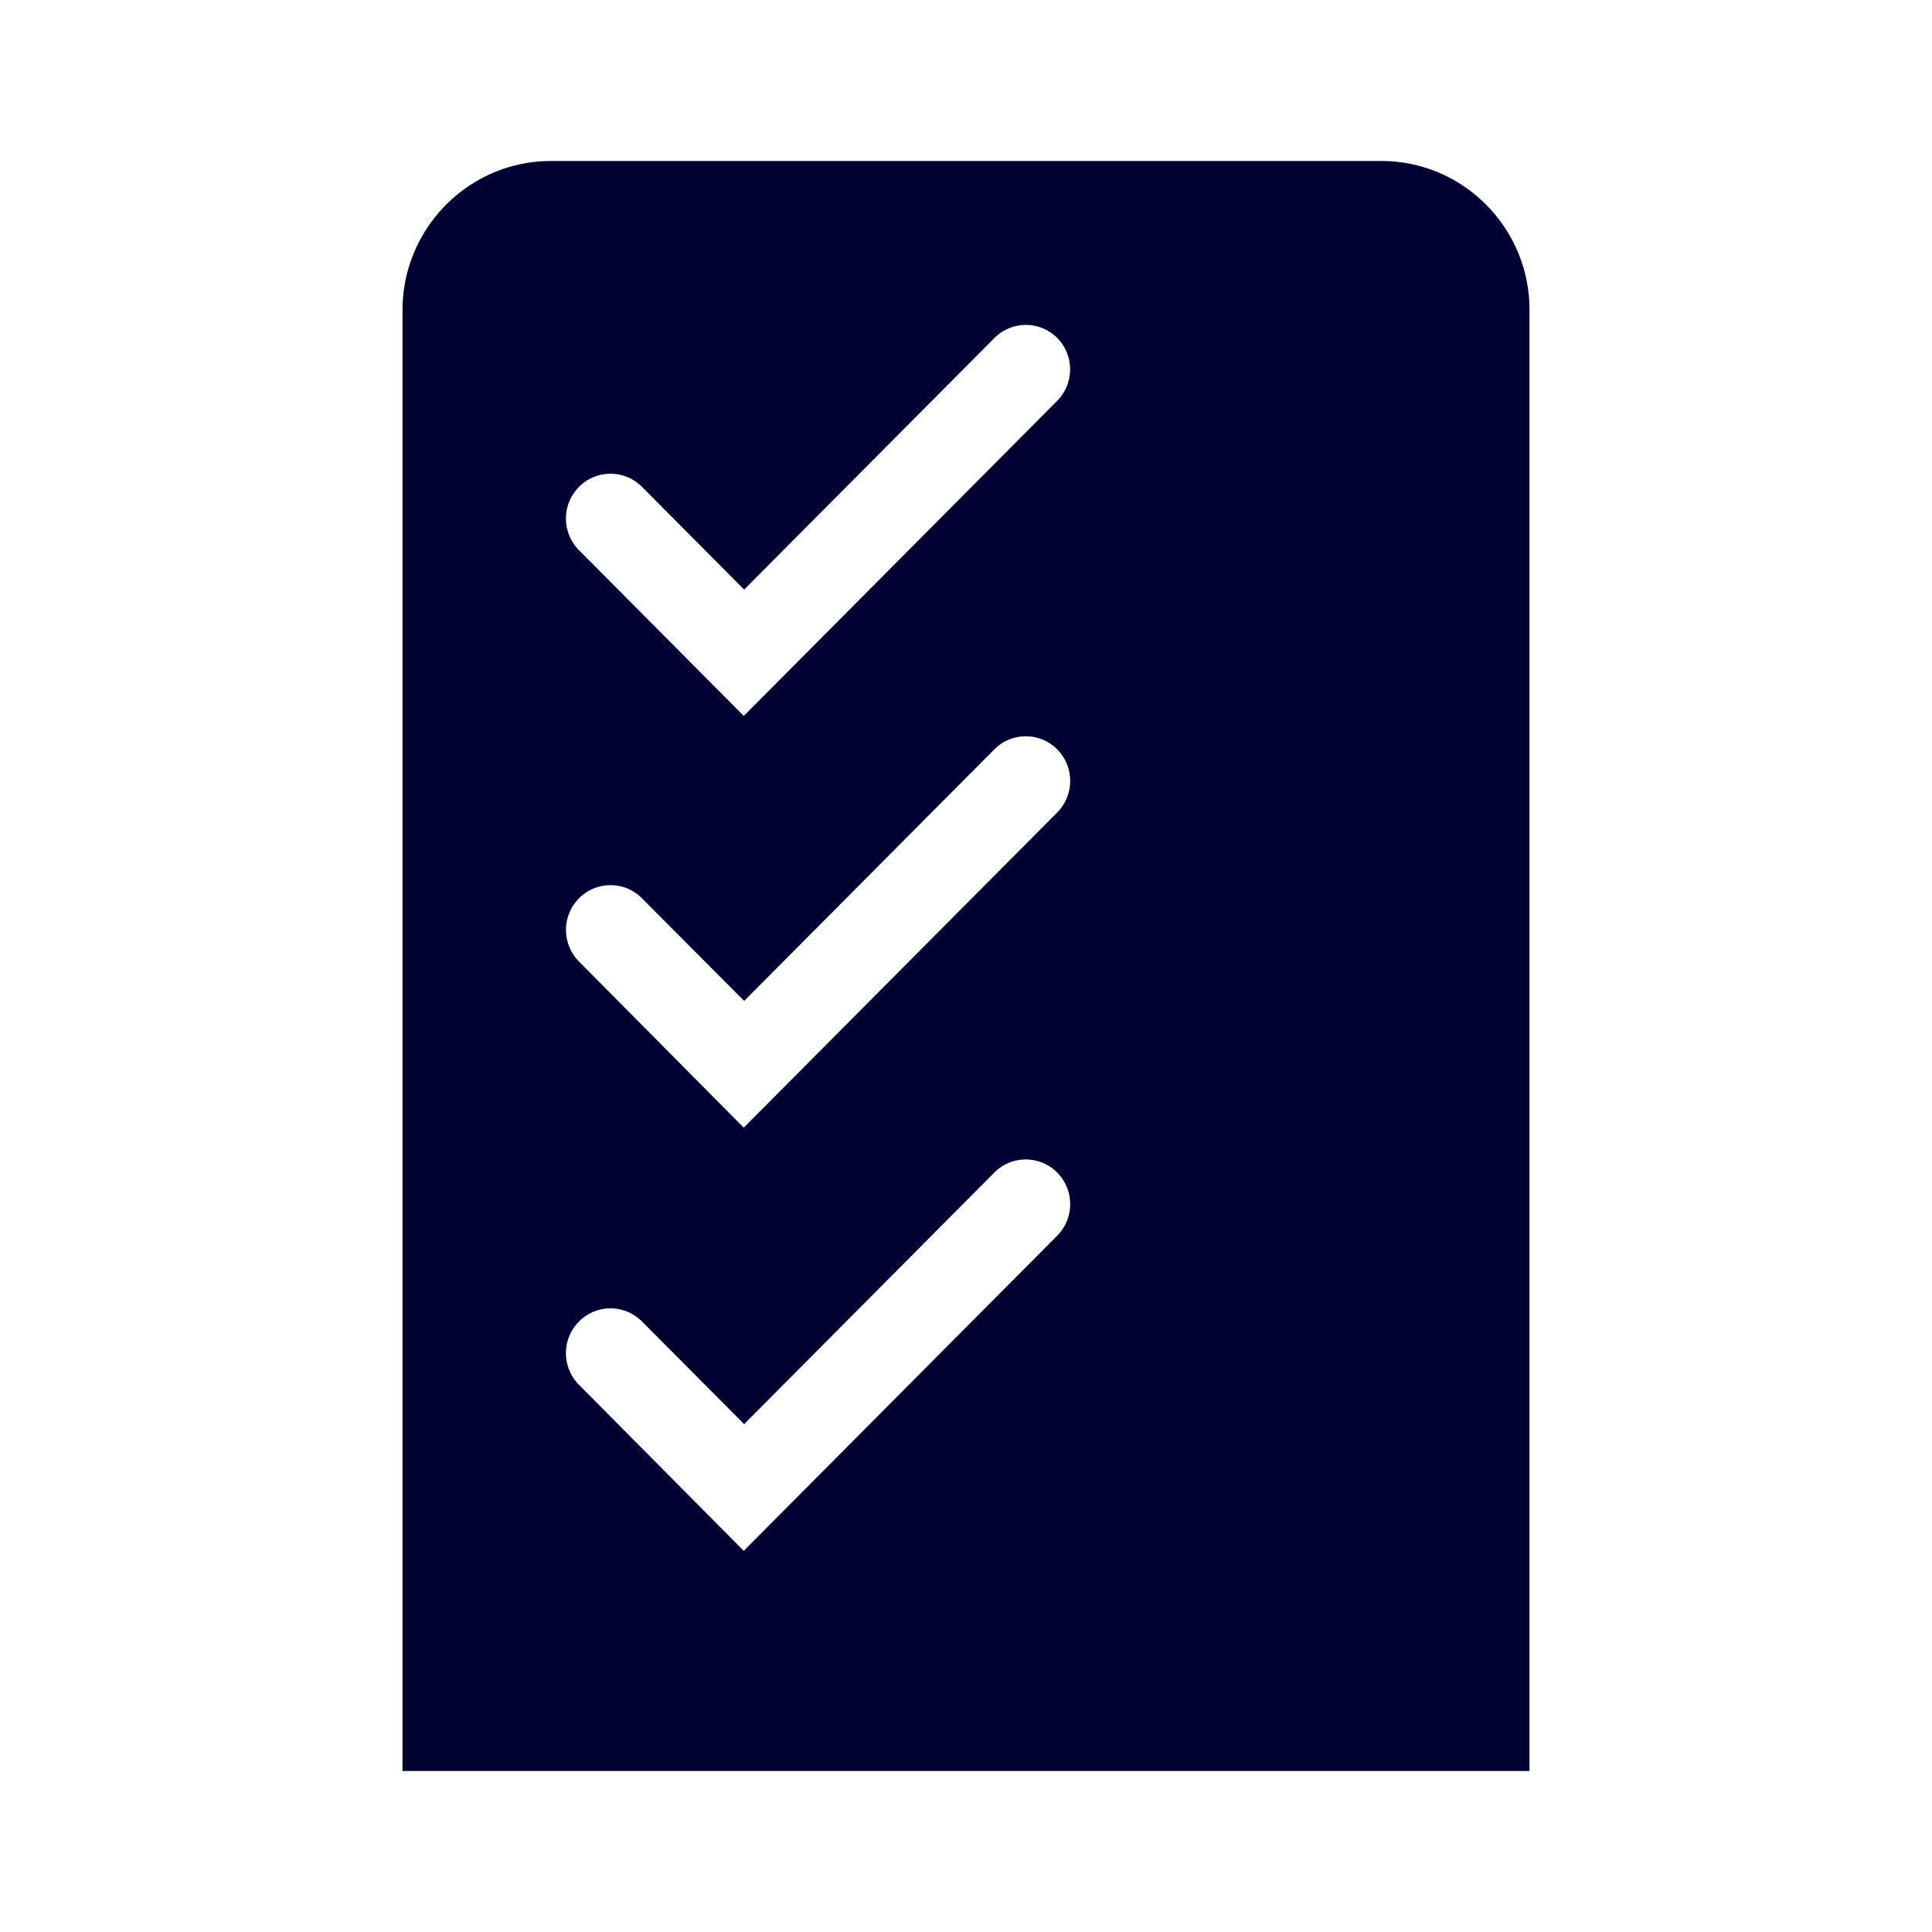 <svg width="24" height="24" fill="none" xmlns="http://www.w3.org/2000/svg"><path d="M6.844 2H17.16C18.175 2 19 2.83 19 3.849V22H5V3.854C5 2.83 5.83 2 6.844 2Zm2.395 17.265 3.89-3.911a.557.557 0 0 0 .005-.787.55.55 0 0 0-.783 0l-3.107 3.124-1.269-1.275a.55.55 0 0 0-.782 0 .557.557 0 0 0 0 .787l2.046 2.062Zm3.89-9.168a.557.557 0 0 0 .005-.787.55.55 0 0 0-.783 0l-3.107 3.124-1.269-1.275a.55.55 0 0 0-.782 0 .557.557 0 0 0 0 .786l2.046 2.063 3.89-3.911ZM9.24 8.893l3.89-3.911a.556.556 0 0 0 .005-.782.55.55 0 0 0-.783 0L9.244 7.324 7.975 6.048a.55.55 0 0 0-.782 0 .557.557 0 0 0 0 .787l2.046 2.058Z" fill="#003"/></svg>